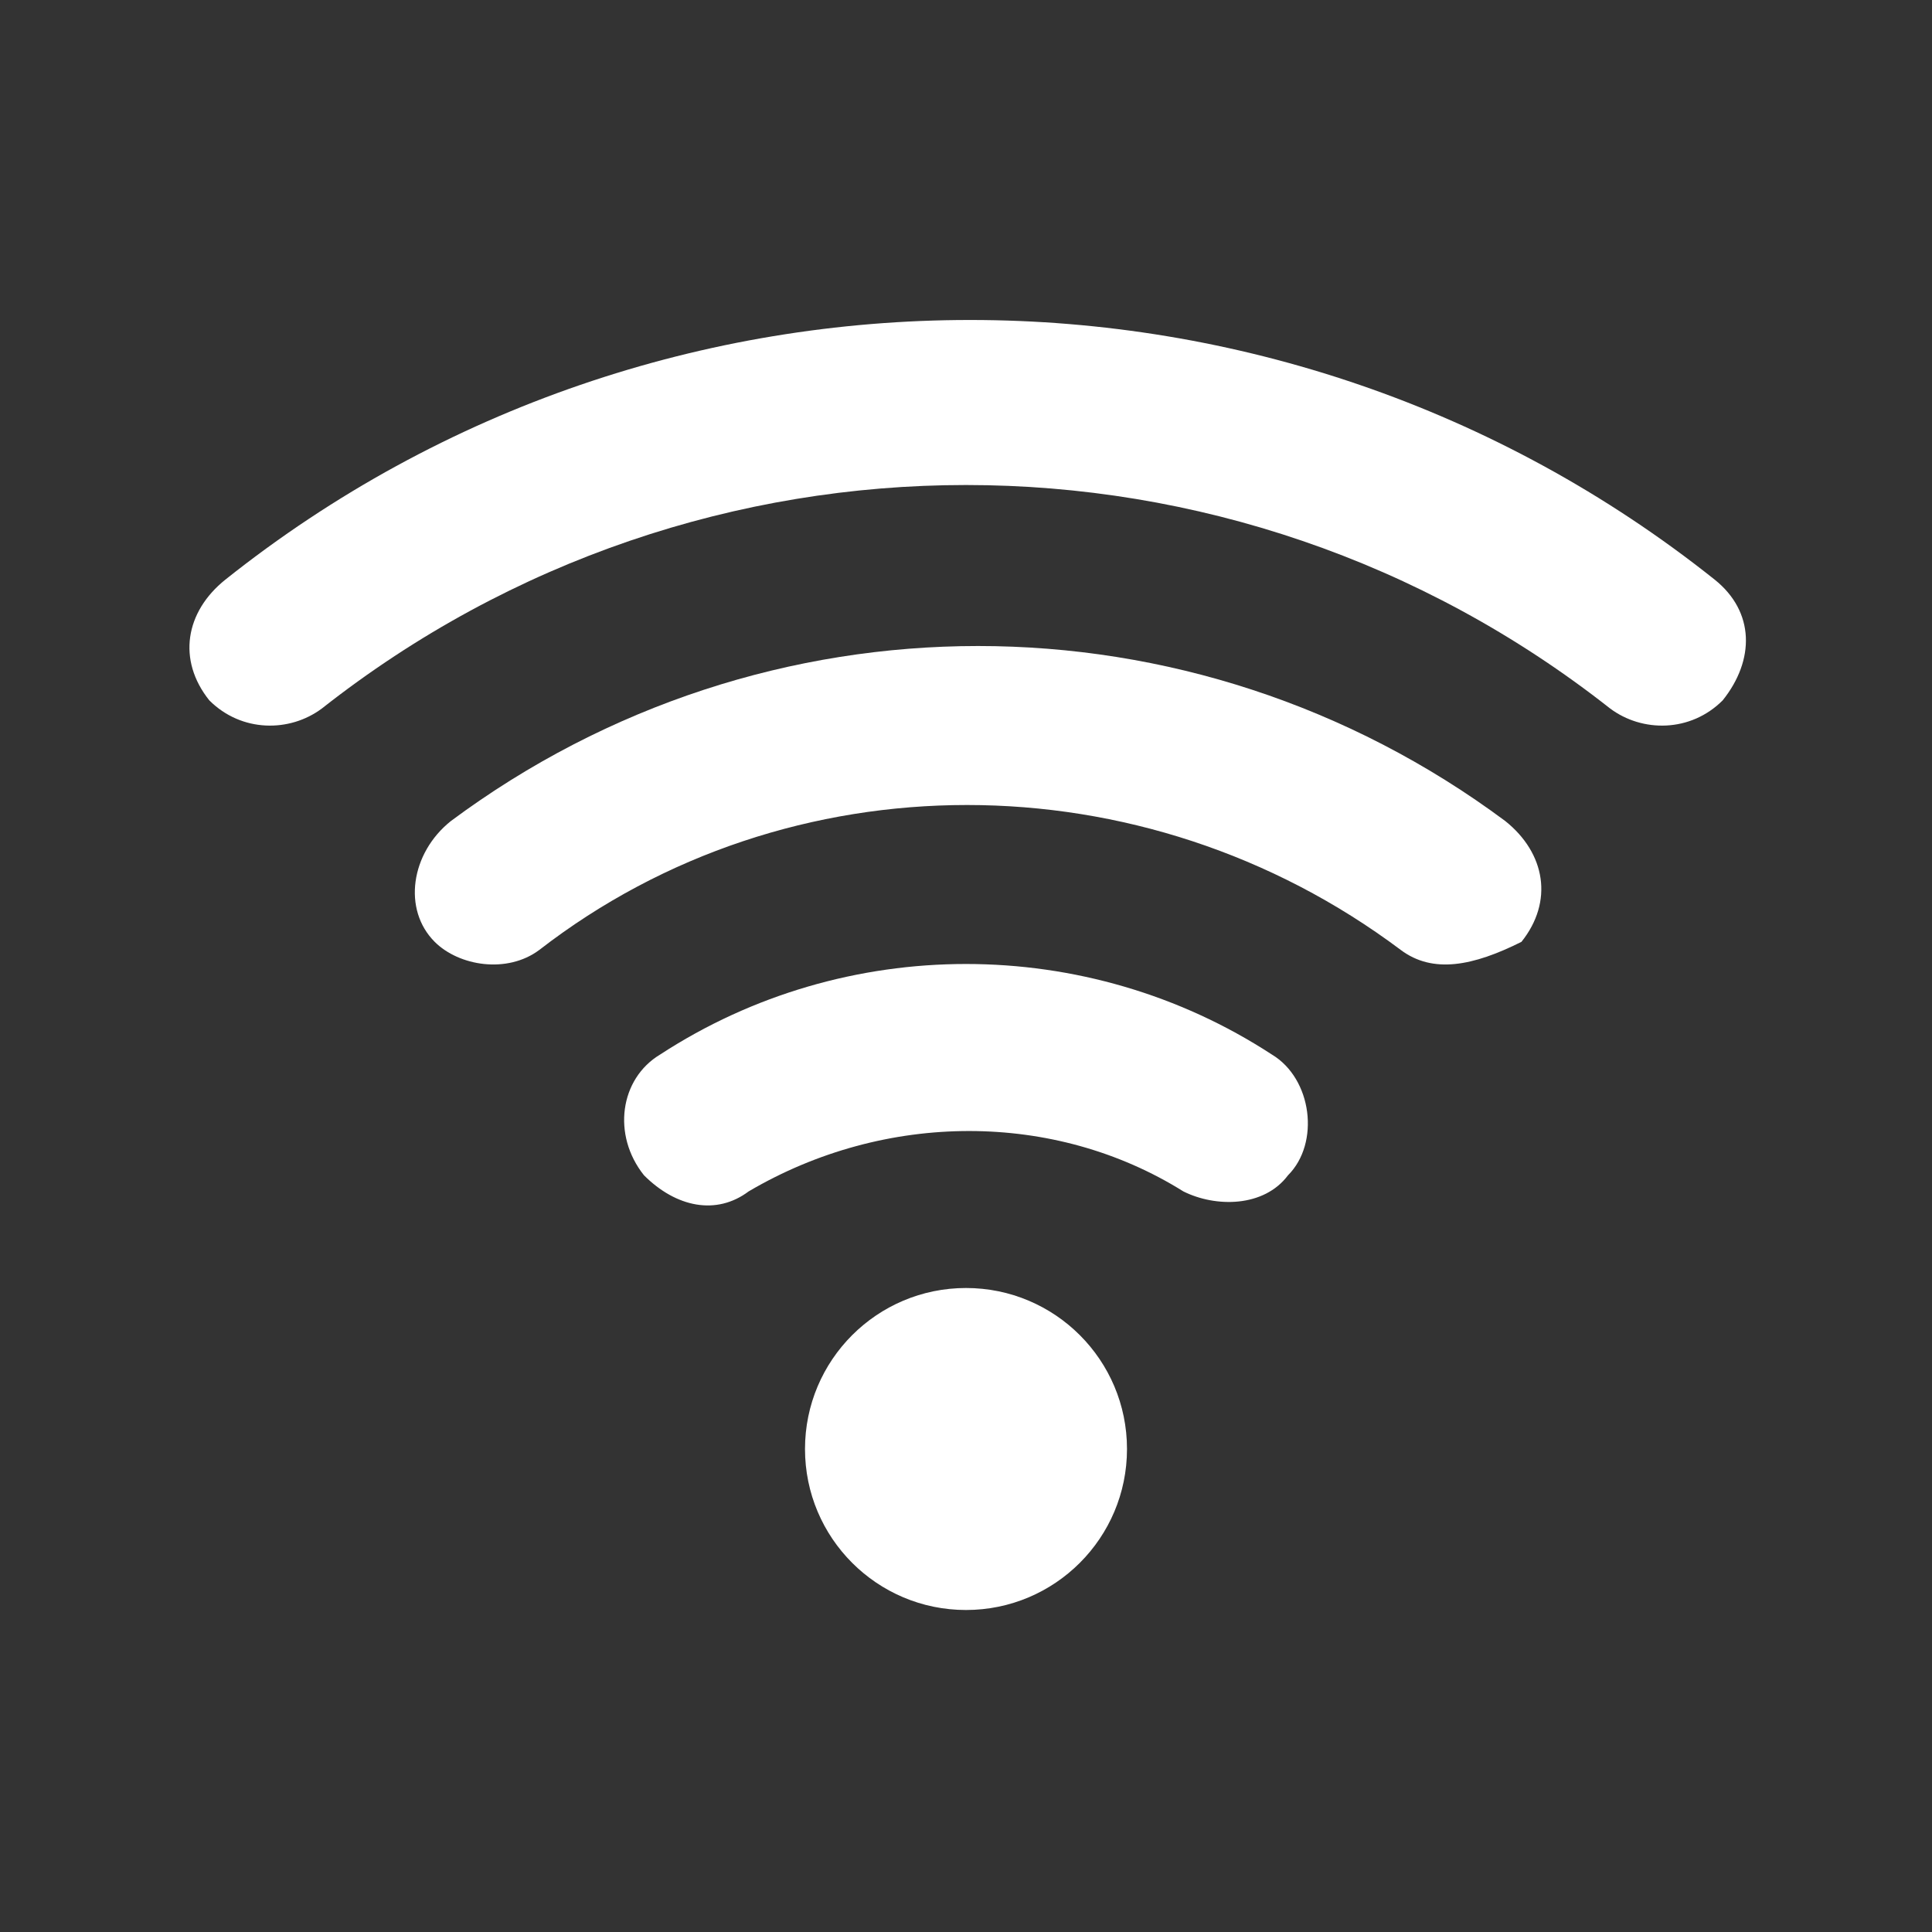 <?xml version="1.0" encoding="utf-8"?>
<!-- Generator: Adobe Illustrator 24.0.1, SVG Export Plug-In . SVG Version: 6.00 Build 0)  -->
<svg version="1.1" id="ic_connect" xmlns="http://www.w3.org/2000/svg" xmlns:xlink="http://www.w3.org/1999/xlink" x="0px" y="0px"
	 viewBox="0 0 24 24" style="enable-background:new 0 0 24 24;" xml:space="preserve">
<rect x="0" y="0" width="24" height="24" fill="#333333" stroke="none"/>
<style type="text/css">
	.st0{fill:#FFFFFF;}
</style>
<g id="Group_8839">
	<circle id="Ellipse_602" class="st0" cx="12" cy="18" r="2"/>
</g>
<g id="Group_8840">
	<path id="Path_18896" class="st0" d="M20,8.8c-4.7-3.7-11.3-3.7-16,0C3.6,9.1,3,9.1,2.6,8.7l0,0C2.2,8.2,2.3,7.6,2.8,7.2
		c5.4-4.3,13.1-4.3,18.5,0c0.5,0.4,0.5,1,0.1,1.5l0,0C21,9.1,20.4,9.1,20,8.8z"/>
</g>
<g id="Group_8841">
	<path id="Path_18897" class="st0" d="M17.4,11.8c-3.2-2.4-7.6-2.4-10.7,0c-0.4,0.3-1,0.2-1.3-0.1l0,0c-0.4-0.4-0.3-1.1,0.2-1.5
		c3.9-2.9,9.2-2.9,13.1,0c0.5,0.4,0.6,1,0.2,1.5l0,0C18.3,12,17.8,12.1,17.4,11.8z"/>
</g>
<g id="Group_8842">
	<path id="Path_18898" class="st0" d="M8,14.6L8,14.6c-0.4-0.5-0.3-1.2,0.2-1.5c2.3-1.5,5.3-1.5,7.6,0c0.5,0.3,0.6,1.1,0.2,1.5l0,0
		c-0.3,0.4-0.9,0.4-1.3,0.2c-1.6-1-3.7-1-5.4,0C8.9,15.1,8.4,15,8,14.6z"/>
</g>
</svg>
